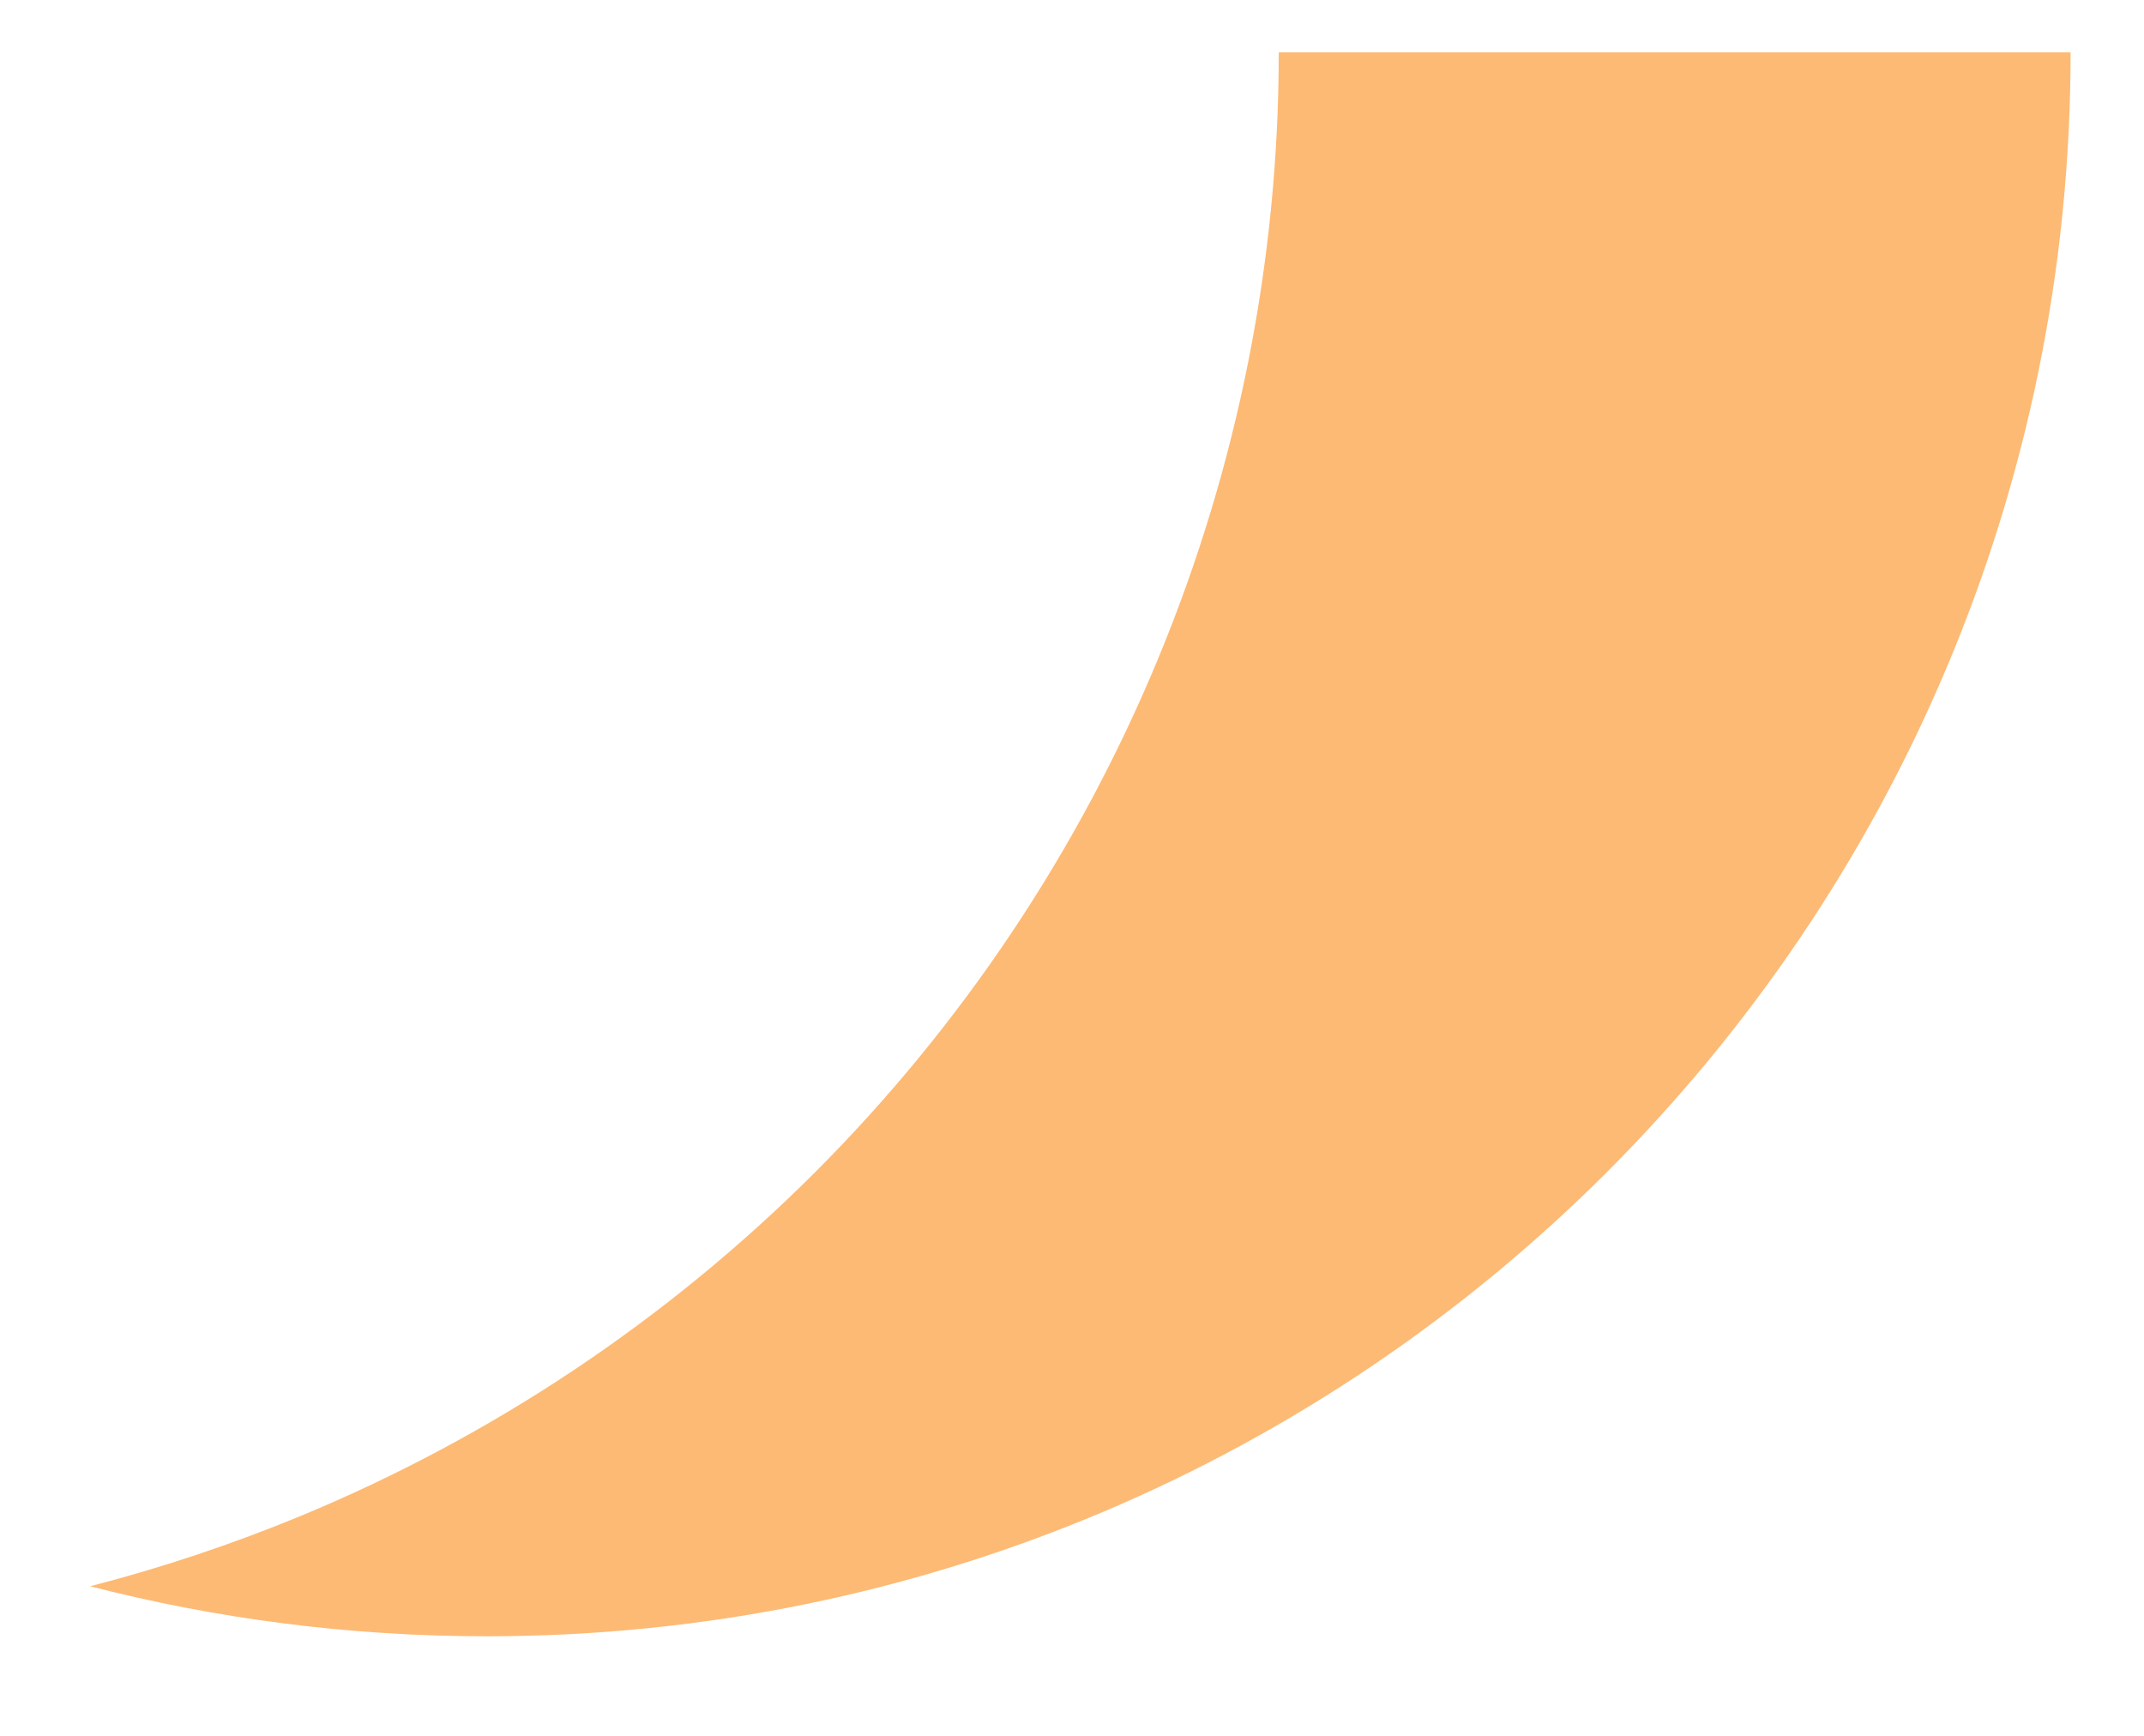 <svg width="21" height="17" viewBox="0 0 21 17" fill="none" xmlns="http://www.w3.org/2000/svg">
<path d="M11.344 6.449C12.124 4.567 12.525 2.55 12.525 0.513H20.281C20.281 9.08 13.335 16.025 4.768 16.025C3.426 16.025 2.124 15.855 0.883 15.535C1.585 15.354 2.276 15.123 2.949 14.845C4.831 14.065 6.541 12.922 7.982 11.482C9.422 10.041 10.565 8.331 11.344 6.449Z" fill="#FDBA74"/>
</svg>
